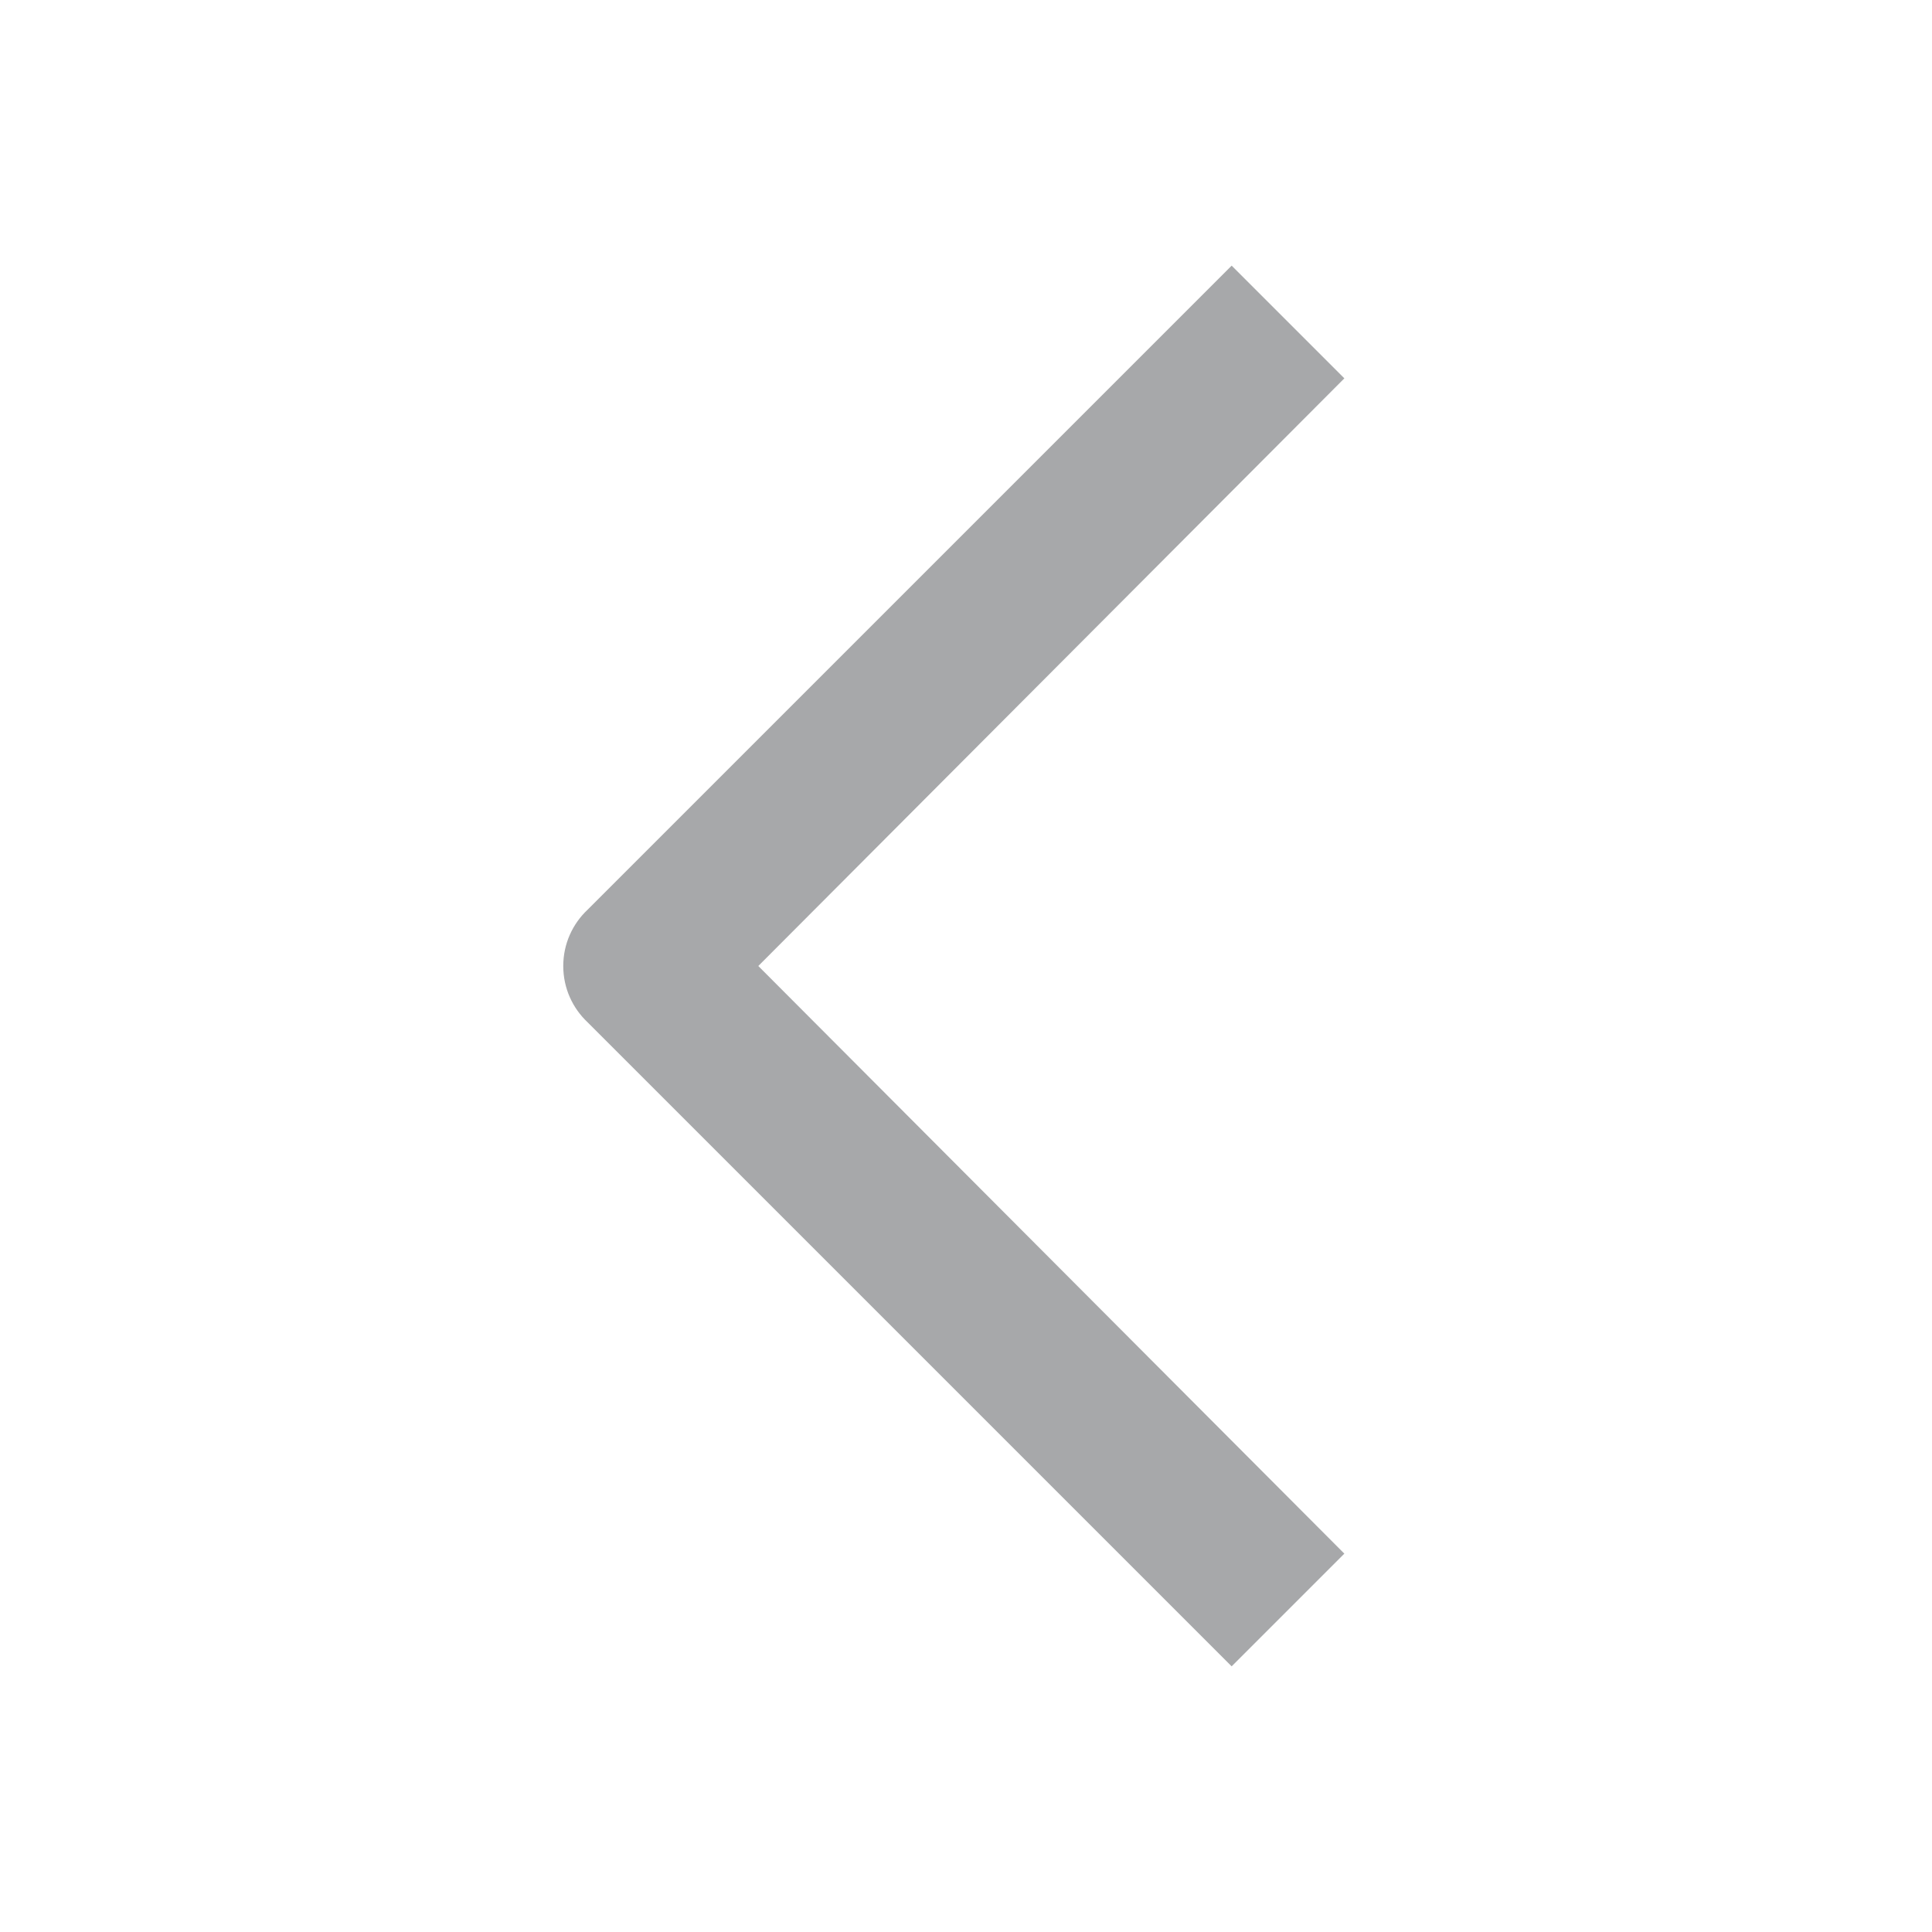 <!-- Generated by IcoMoon.io -->
<svg version="1.1" xmlns="http://www.w3.org/2000/svg" width="24" height="24" viewBox="0 0 24 24">
<title>chevron-left-12</title>
<path fill="#a7a8aa" d="M15.3 20.7l-8-8c-0.187-0.176-0.303-0.424-0.303-0.7s0.116-0.524 0.303-0.7l0-0 8-8 1.4 1.4-7.28 7.3 7.28 7.3z"></path>
</svg>
